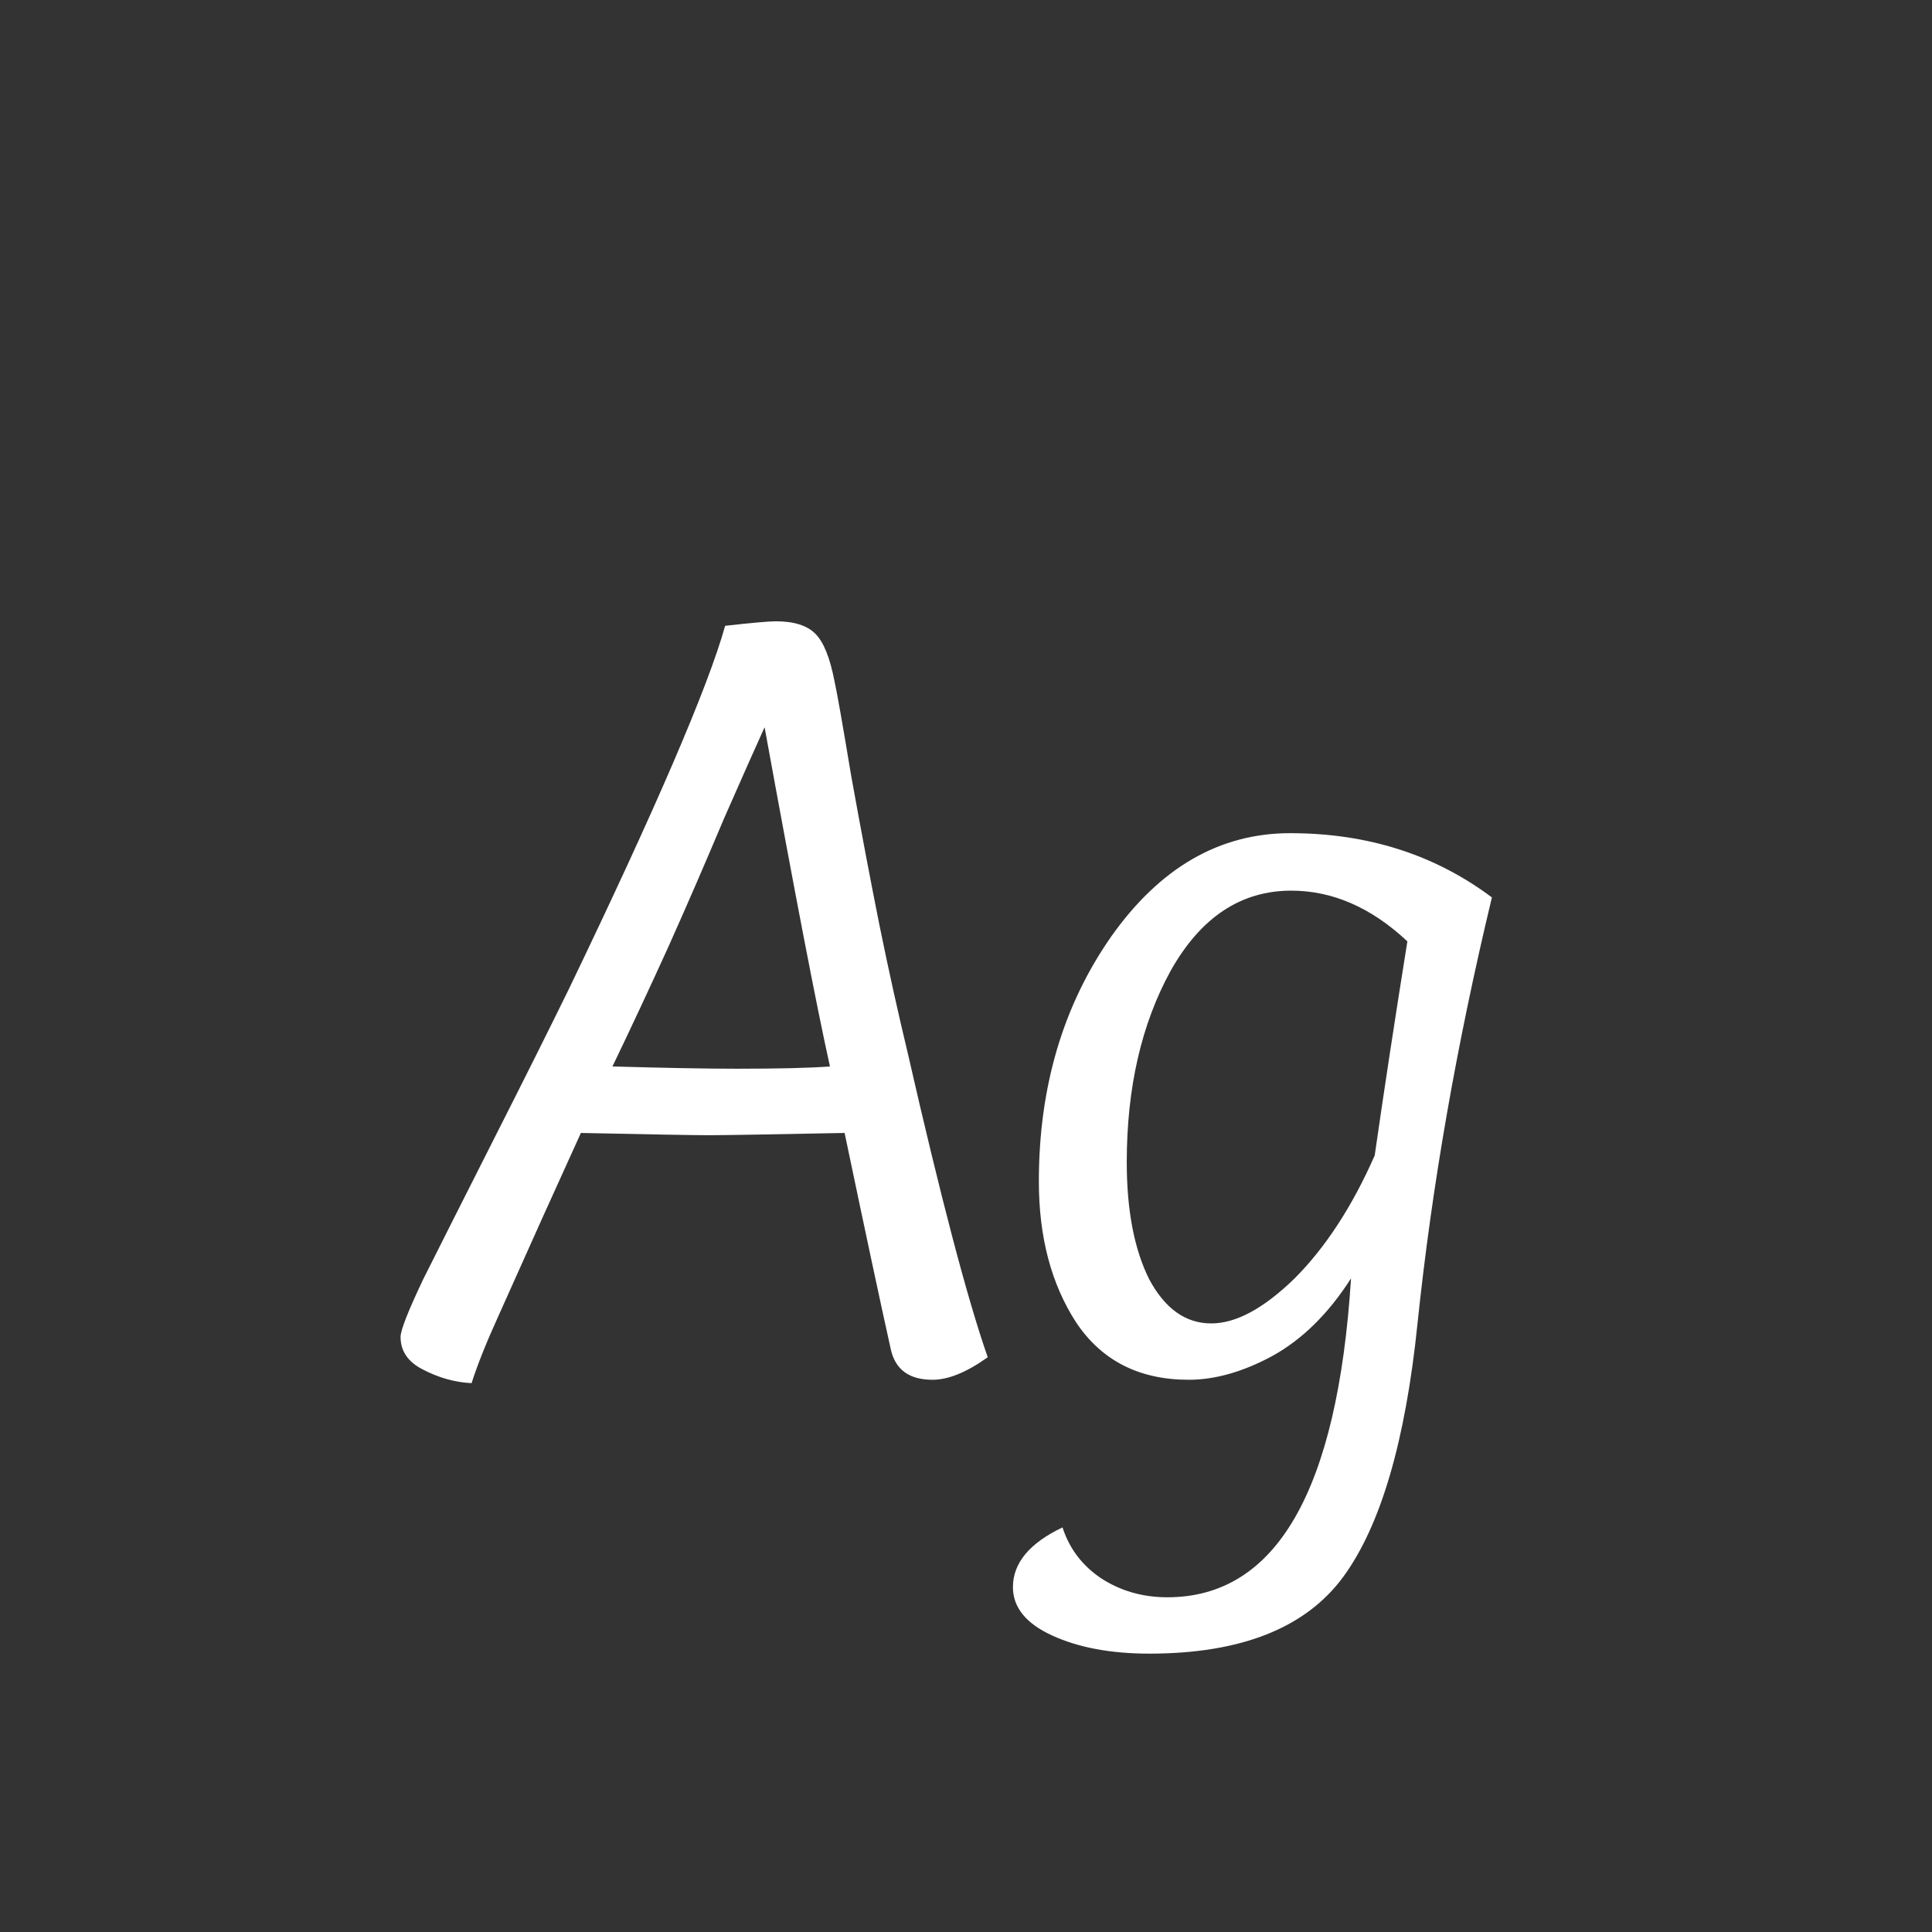 <svg width="24" height="24" viewBox="0 0 24 24" fill="none" xmlns="http://www.w3.org/2000/svg">
<rect x="0" y="0" width="24" height="24" fill="#333333" stroke="none"/>
<path d="M9.498 9.034C9.396 9.258 9.228 9.636 8.994 10.168C8.77 10.7 8.542 11.227 8.308 11.75C8.075 12.263 7.842 12.762 7.608 13.248C8.28 13.267 8.794 13.276 9.148 13.276C9.671 13.276 10.058 13.267 10.31 13.248C10.142 12.492 9.872 11.087 9.498 9.034ZM8.812 14.102C8.607 14.102 8.075 14.092 7.216 14.074C7.114 14.298 6.955 14.648 6.74 15.124C6.526 15.6 6.344 16.006 6.194 16.342C6.045 16.669 5.933 16.948 5.858 17.182C5.653 17.172 5.452 17.116 5.256 17.014C5.07 16.921 4.976 16.785 4.976 16.608C4.976 16.524 5.07 16.286 5.256 15.894C5.452 15.502 5.742 14.928 6.124 14.172C6.507 13.416 6.82 12.79 7.062 12.296C8.145 10.046 8.794 8.539 9.008 7.774C9.344 7.736 9.554 7.718 9.638 7.718C9.862 7.718 10.025 7.769 10.128 7.872C10.231 7.974 10.31 8.17 10.366 8.46C10.394 8.581 10.464 8.978 10.576 9.65C10.697 10.322 10.814 10.938 10.926 11.498C11.038 12.049 11.155 12.576 11.276 13.08C11.687 14.881 12.018 16.141 12.27 16.86C12.009 17.047 11.78 17.14 11.584 17.14C11.295 17.14 11.122 17.014 11.066 16.762C10.935 16.174 10.744 15.278 10.492 14.074C9.559 14.092 8.999 14.102 8.812 14.102ZM15.047 16.44C15.355 16.44 15.7 16.253 16.083 15.88C16.465 15.497 16.797 14.989 17.077 14.354C17.198 13.514 17.333 12.627 17.483 11.694C17.035 11.274 16.554 11.064 16.041 11.064C15.415 11.064 14.916 11.395 14.543 12.058C14.179 12.72 13.997 13.514 13.997 14.438C13.997 15.035 14.09 15.521 14.277 15.894C14.473 16.258 14.729 16.44 15.047 16.44ZM16.027 10.35C16.988 10.35 17.823 10.616 18.533 11.148C18.094 12.977 17.786 14.741 17.609 16.44C17.459 17.905 17.151 18.955 16.685 19.59C16.218 20.224 15.415 20.542 14.277 20.542C13.801 20.542 13.399 20.467 13.073 20.318C12.746 20.169 12.583 19.968 12.583 19.716C12.583 19.417 12.788 19.17 13.199 18.974C13.283 19.235 13.441 19.445 13.675 19.604C13.917 19.762 14.193 19.842 14.501 19.842C15.854 19.842 16.615 18.521 16.783 15.88C16.503 16.319 16.176 16.64 15.803 16.846C15.439 17.042 15.093 17.14 14.767 17.14C14.151 17.14 13.684 16.902 13.367 16.426C13.059 15.95 12.905 15.367 12.905 14.676C12.905 13.509 13.203 12.496 13.801 11.638C14.407 10.779 15.149 10.35 16.027 10.35Z" fill="white"/>
</svg>
